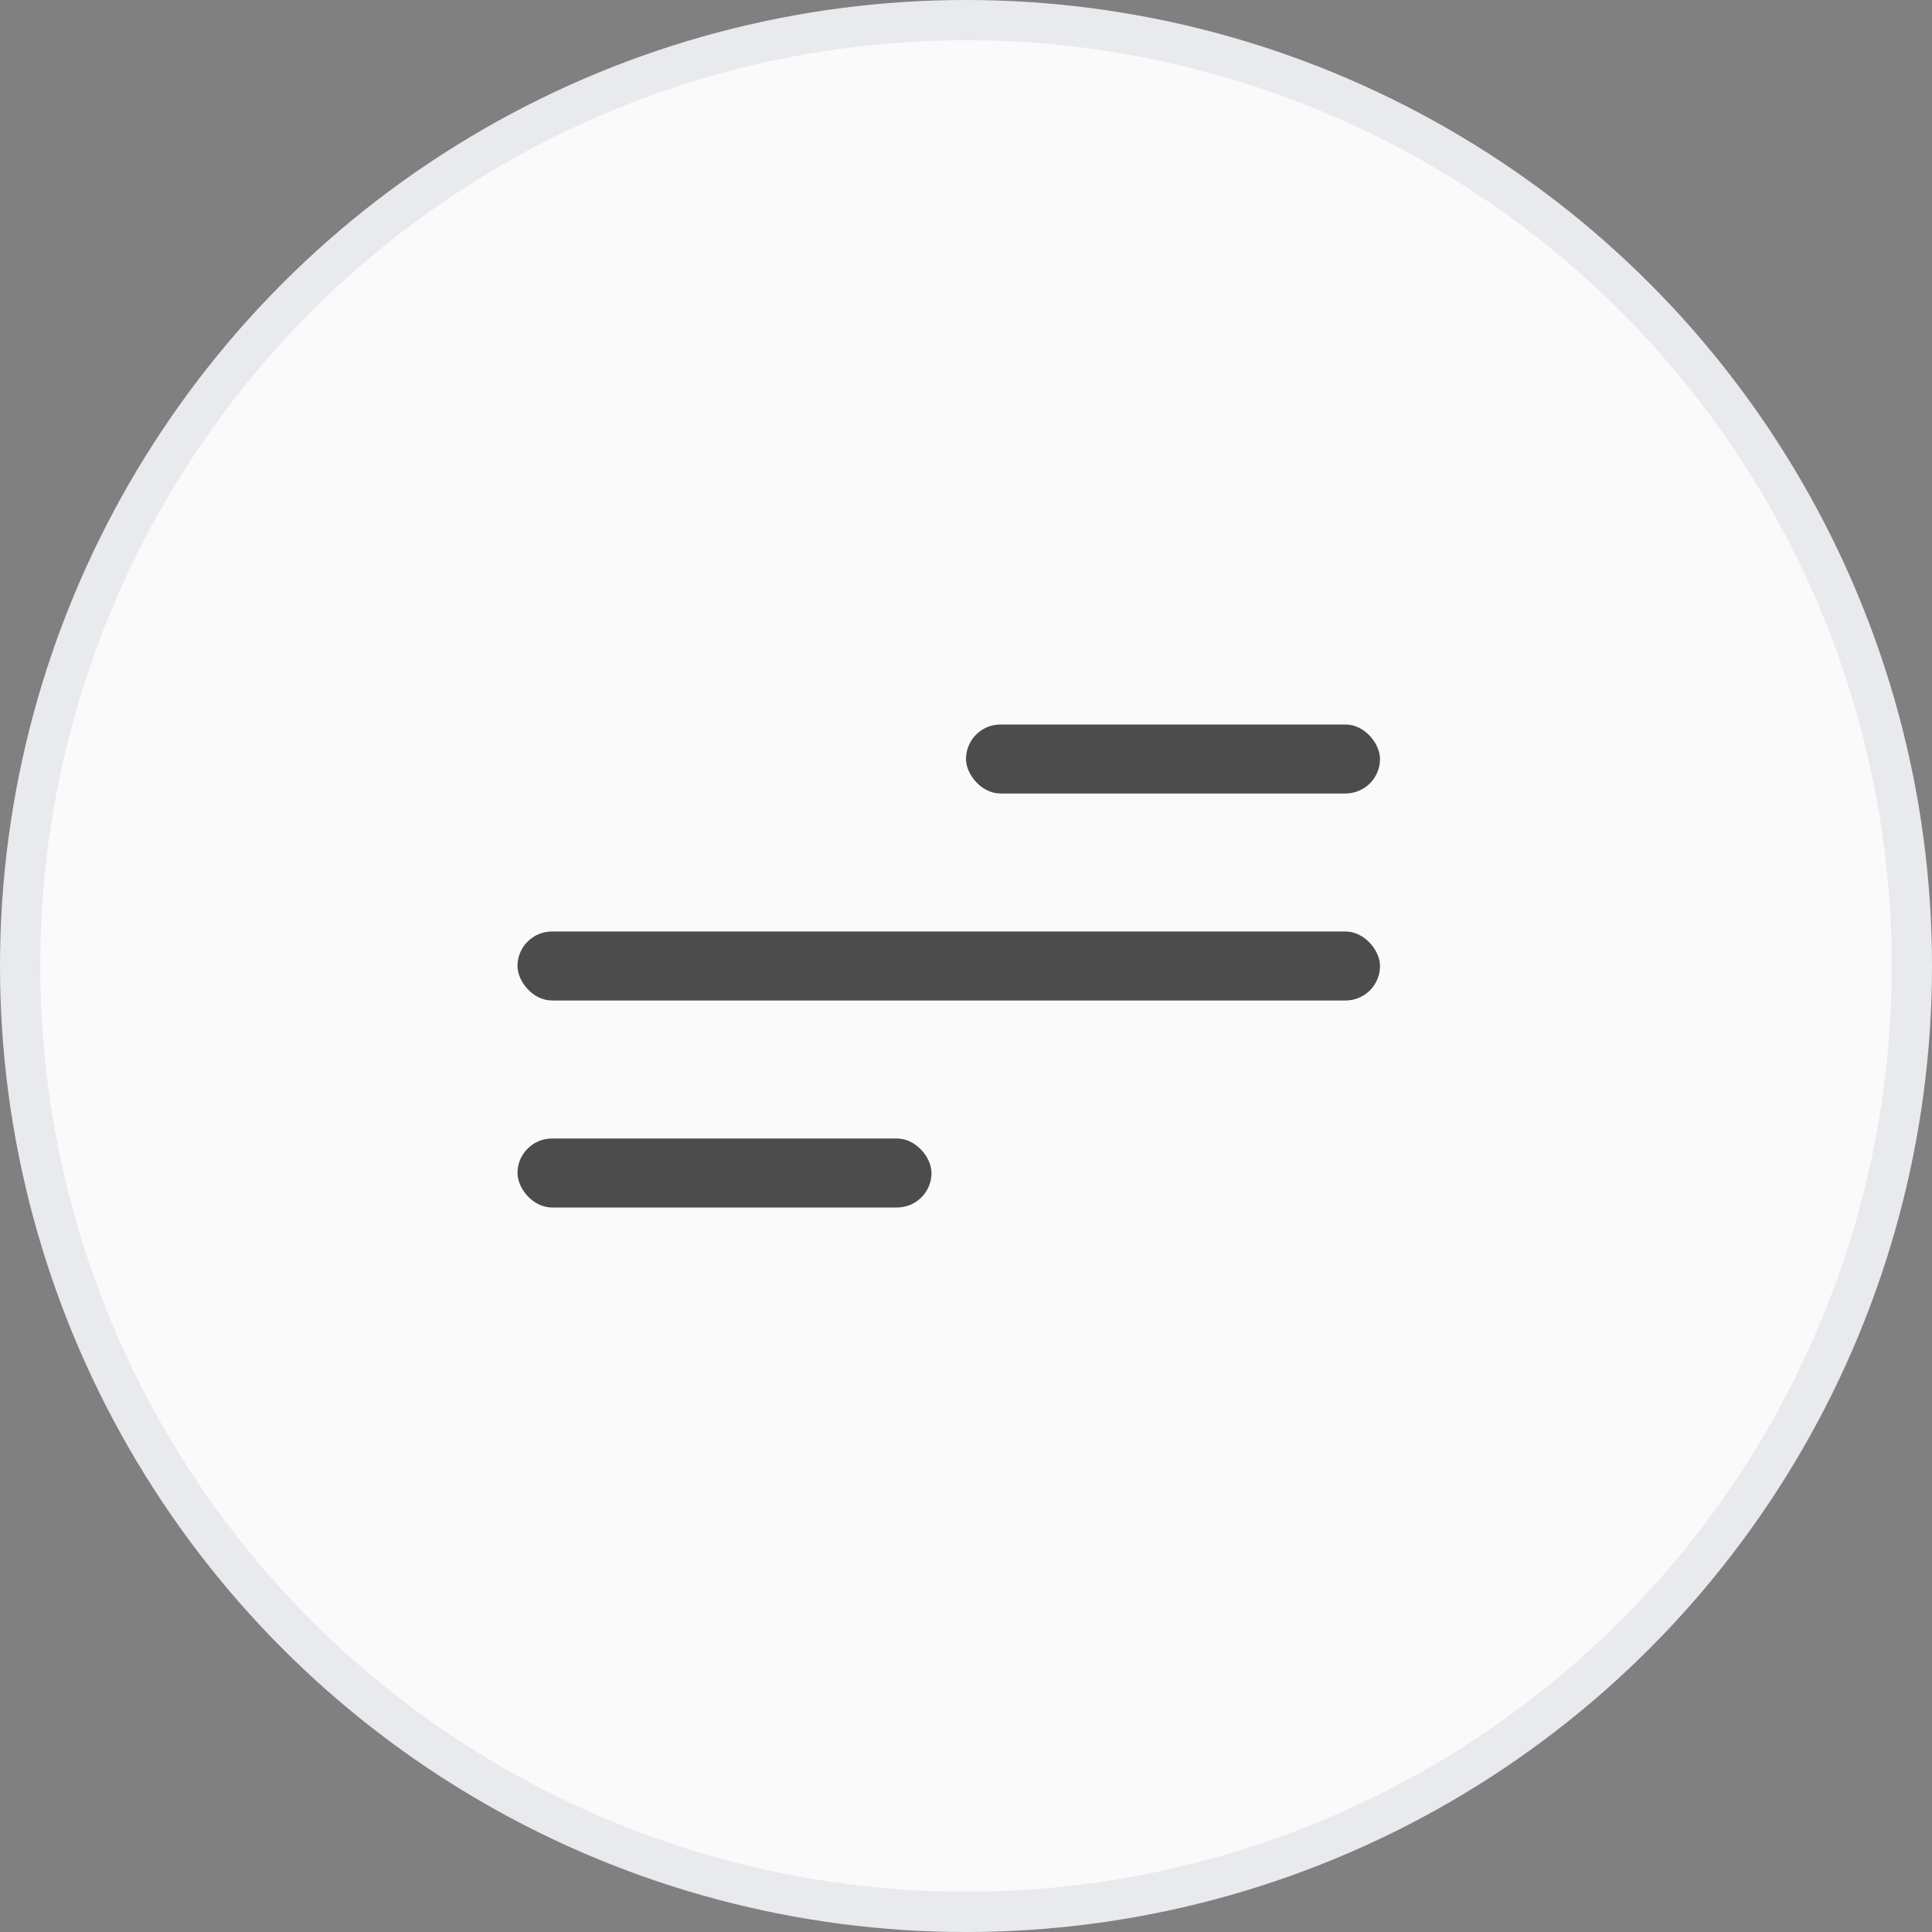 <svg width="48" height="48" viewBox="0 0 48 48" fill="none" xmlns="http://www.w3.org/2000/svg">
<rect x="0" y="0" width="48" height="48" fill="#808080" stroke="none"/>
<circle cx="24" cy="24" r="23.5" fill="#FAFAFA" stroke="#E8EAED"/>
<rect x="24" y="18" width="10.286" height="1.714" rx="0.857" fill="#4C4C4C"/>
<rect x="12.857" y="28.286" width="10.286" height="1.714" rx="0.857" fill="#4C4C4C"/>
<rect x="12.857" y="23.143" width="21.429" height="1.714" rx="0.857" fill="#4C4C4C"/>
</svg>
